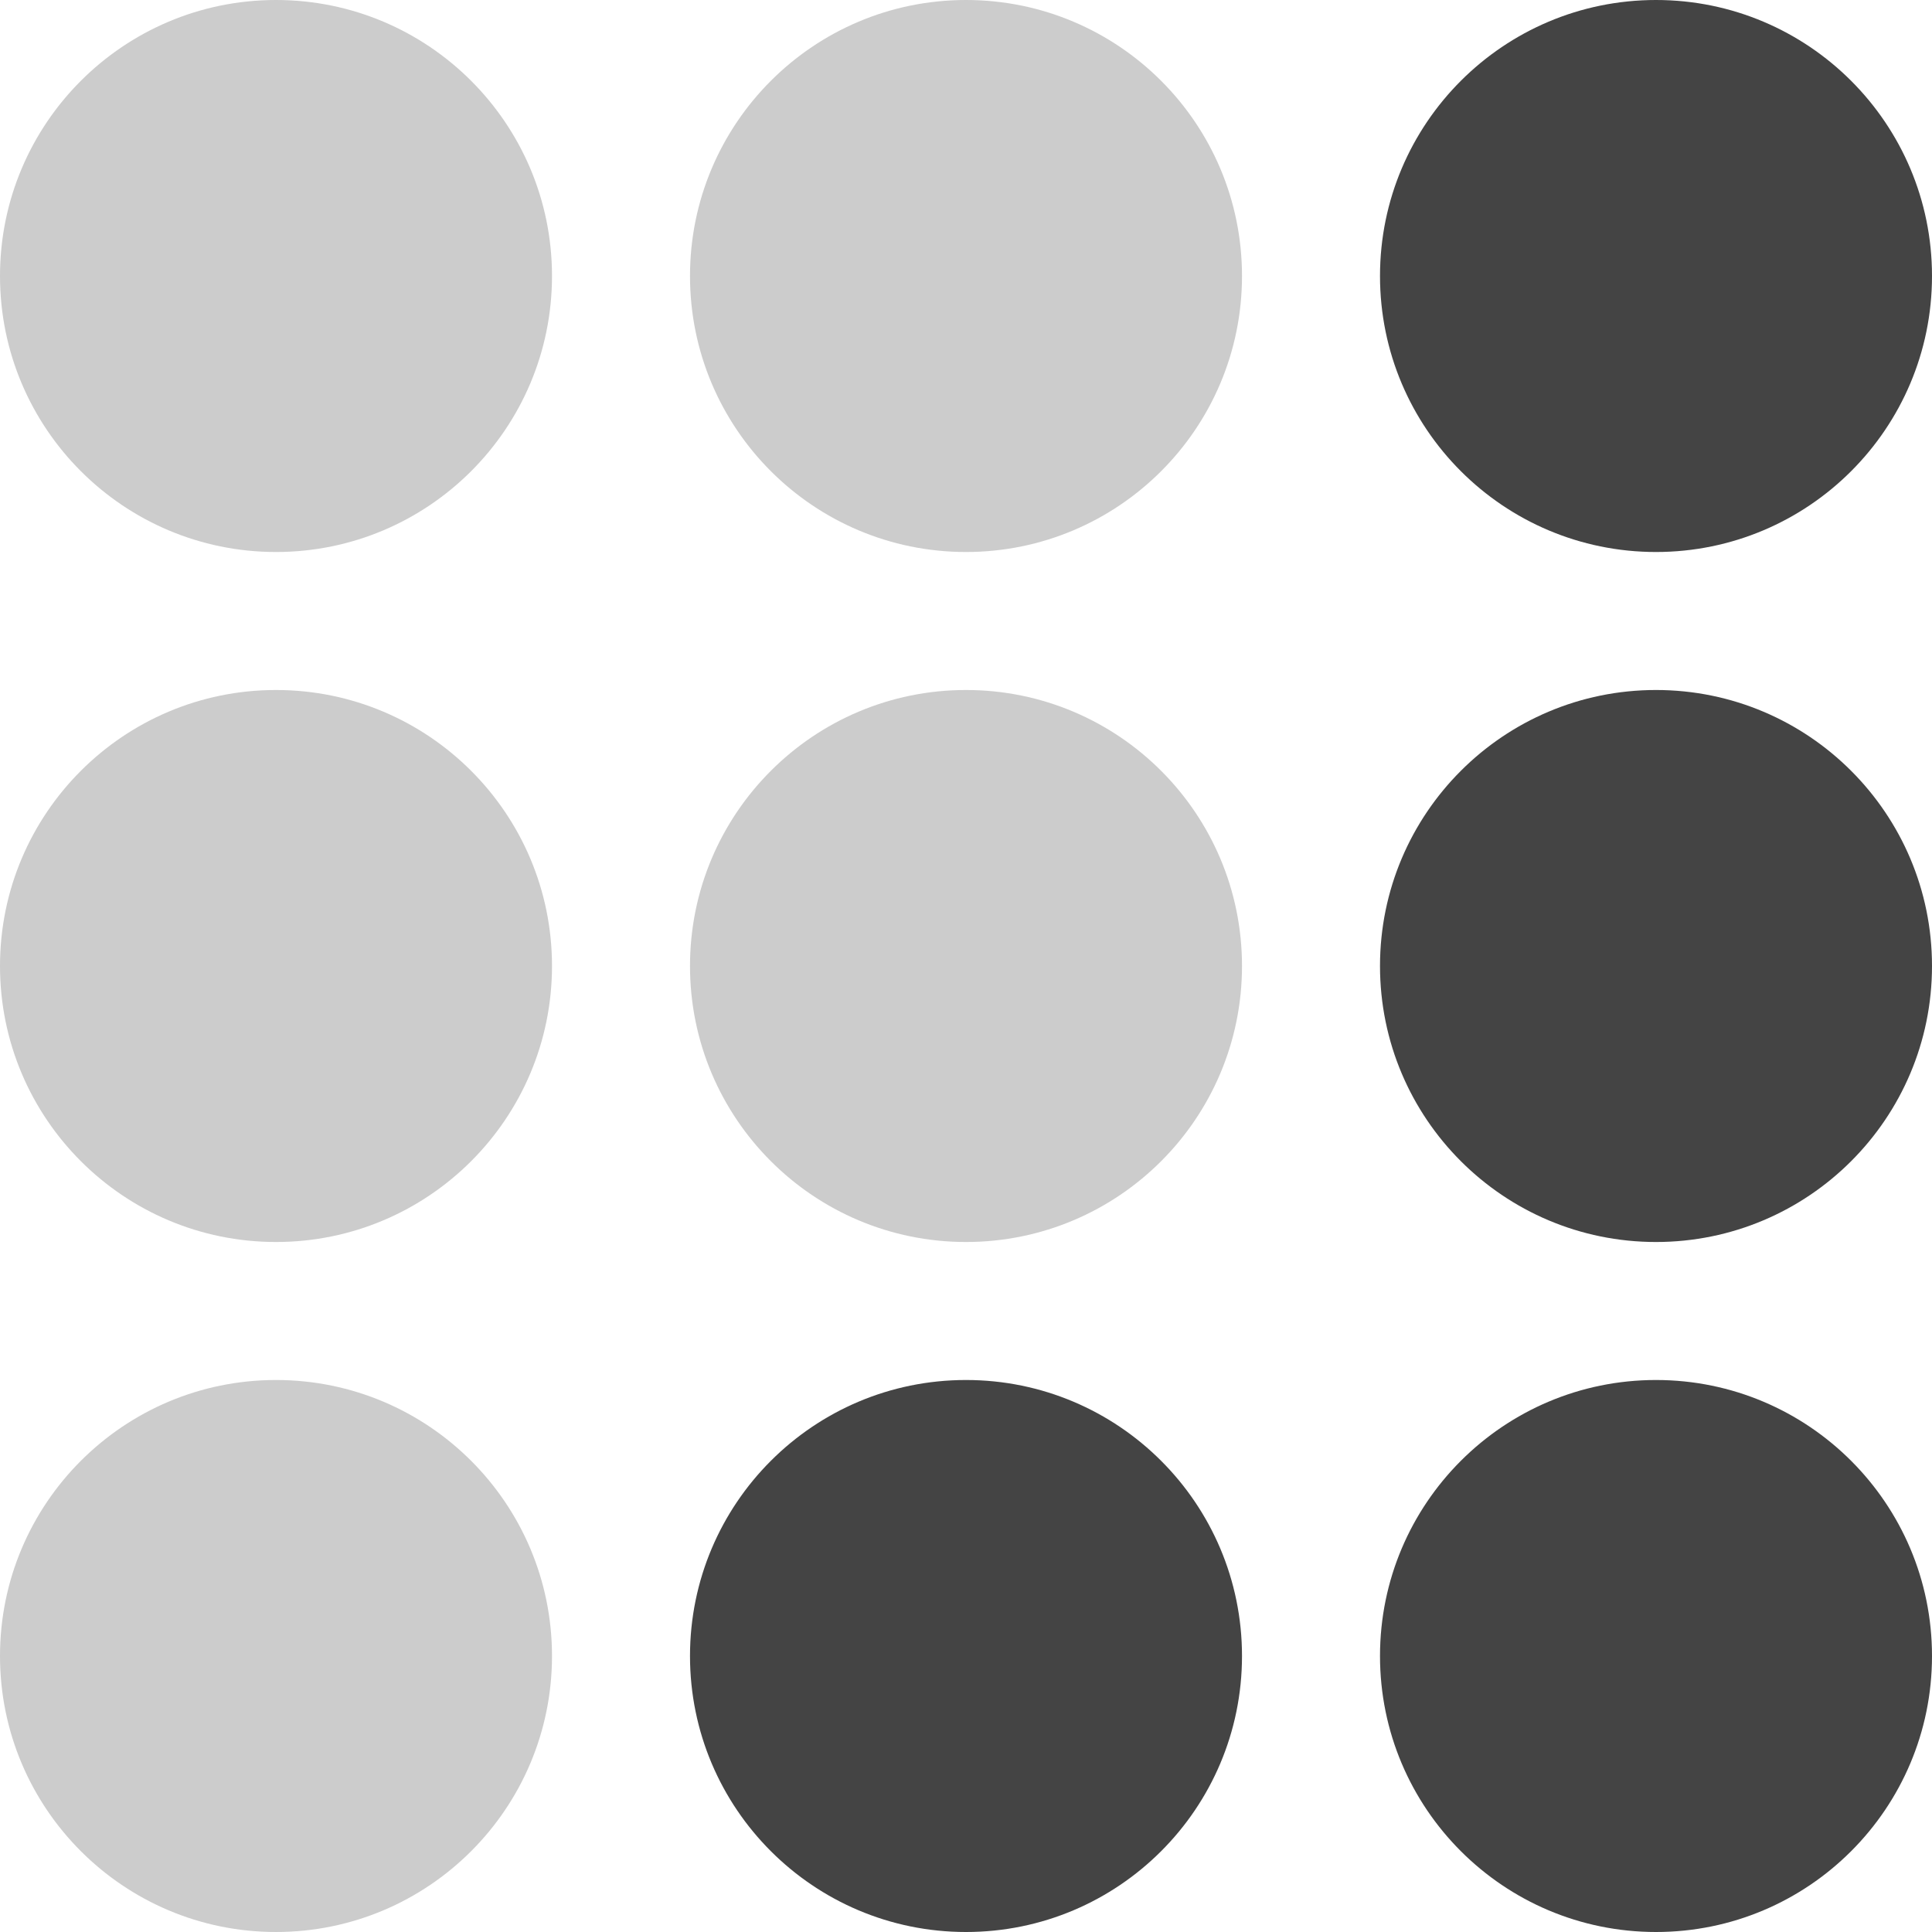 <svg width="40" height="40" viewBox="0 0 210 210" fill="none" xmlns="http://www.w3.org/2000/svg">
<circle cx="30" cy="30" r="30" fill="#ccc"/>
<circle cx="30" cy="105" r="30" fill="#ccc"/>
<circle cx="105" cy="105" r="30" fill="#ccc"/>
<circle cx="180" cy="105" r="30" fill="#444444"/>
<circle cx="30" cy="180" r="30" fill="#ccc"/>
<circle cx="105" cy="180" r="30" fill="#444444"/>
<circle cx="180" cy="180" r="30" fill="#444444"/>
<circle cx="105" cy="30" r="30" fill="#ccc"/>
<circle cx="180" cy="30" r="30" fill="#444444"/>
</svg>
